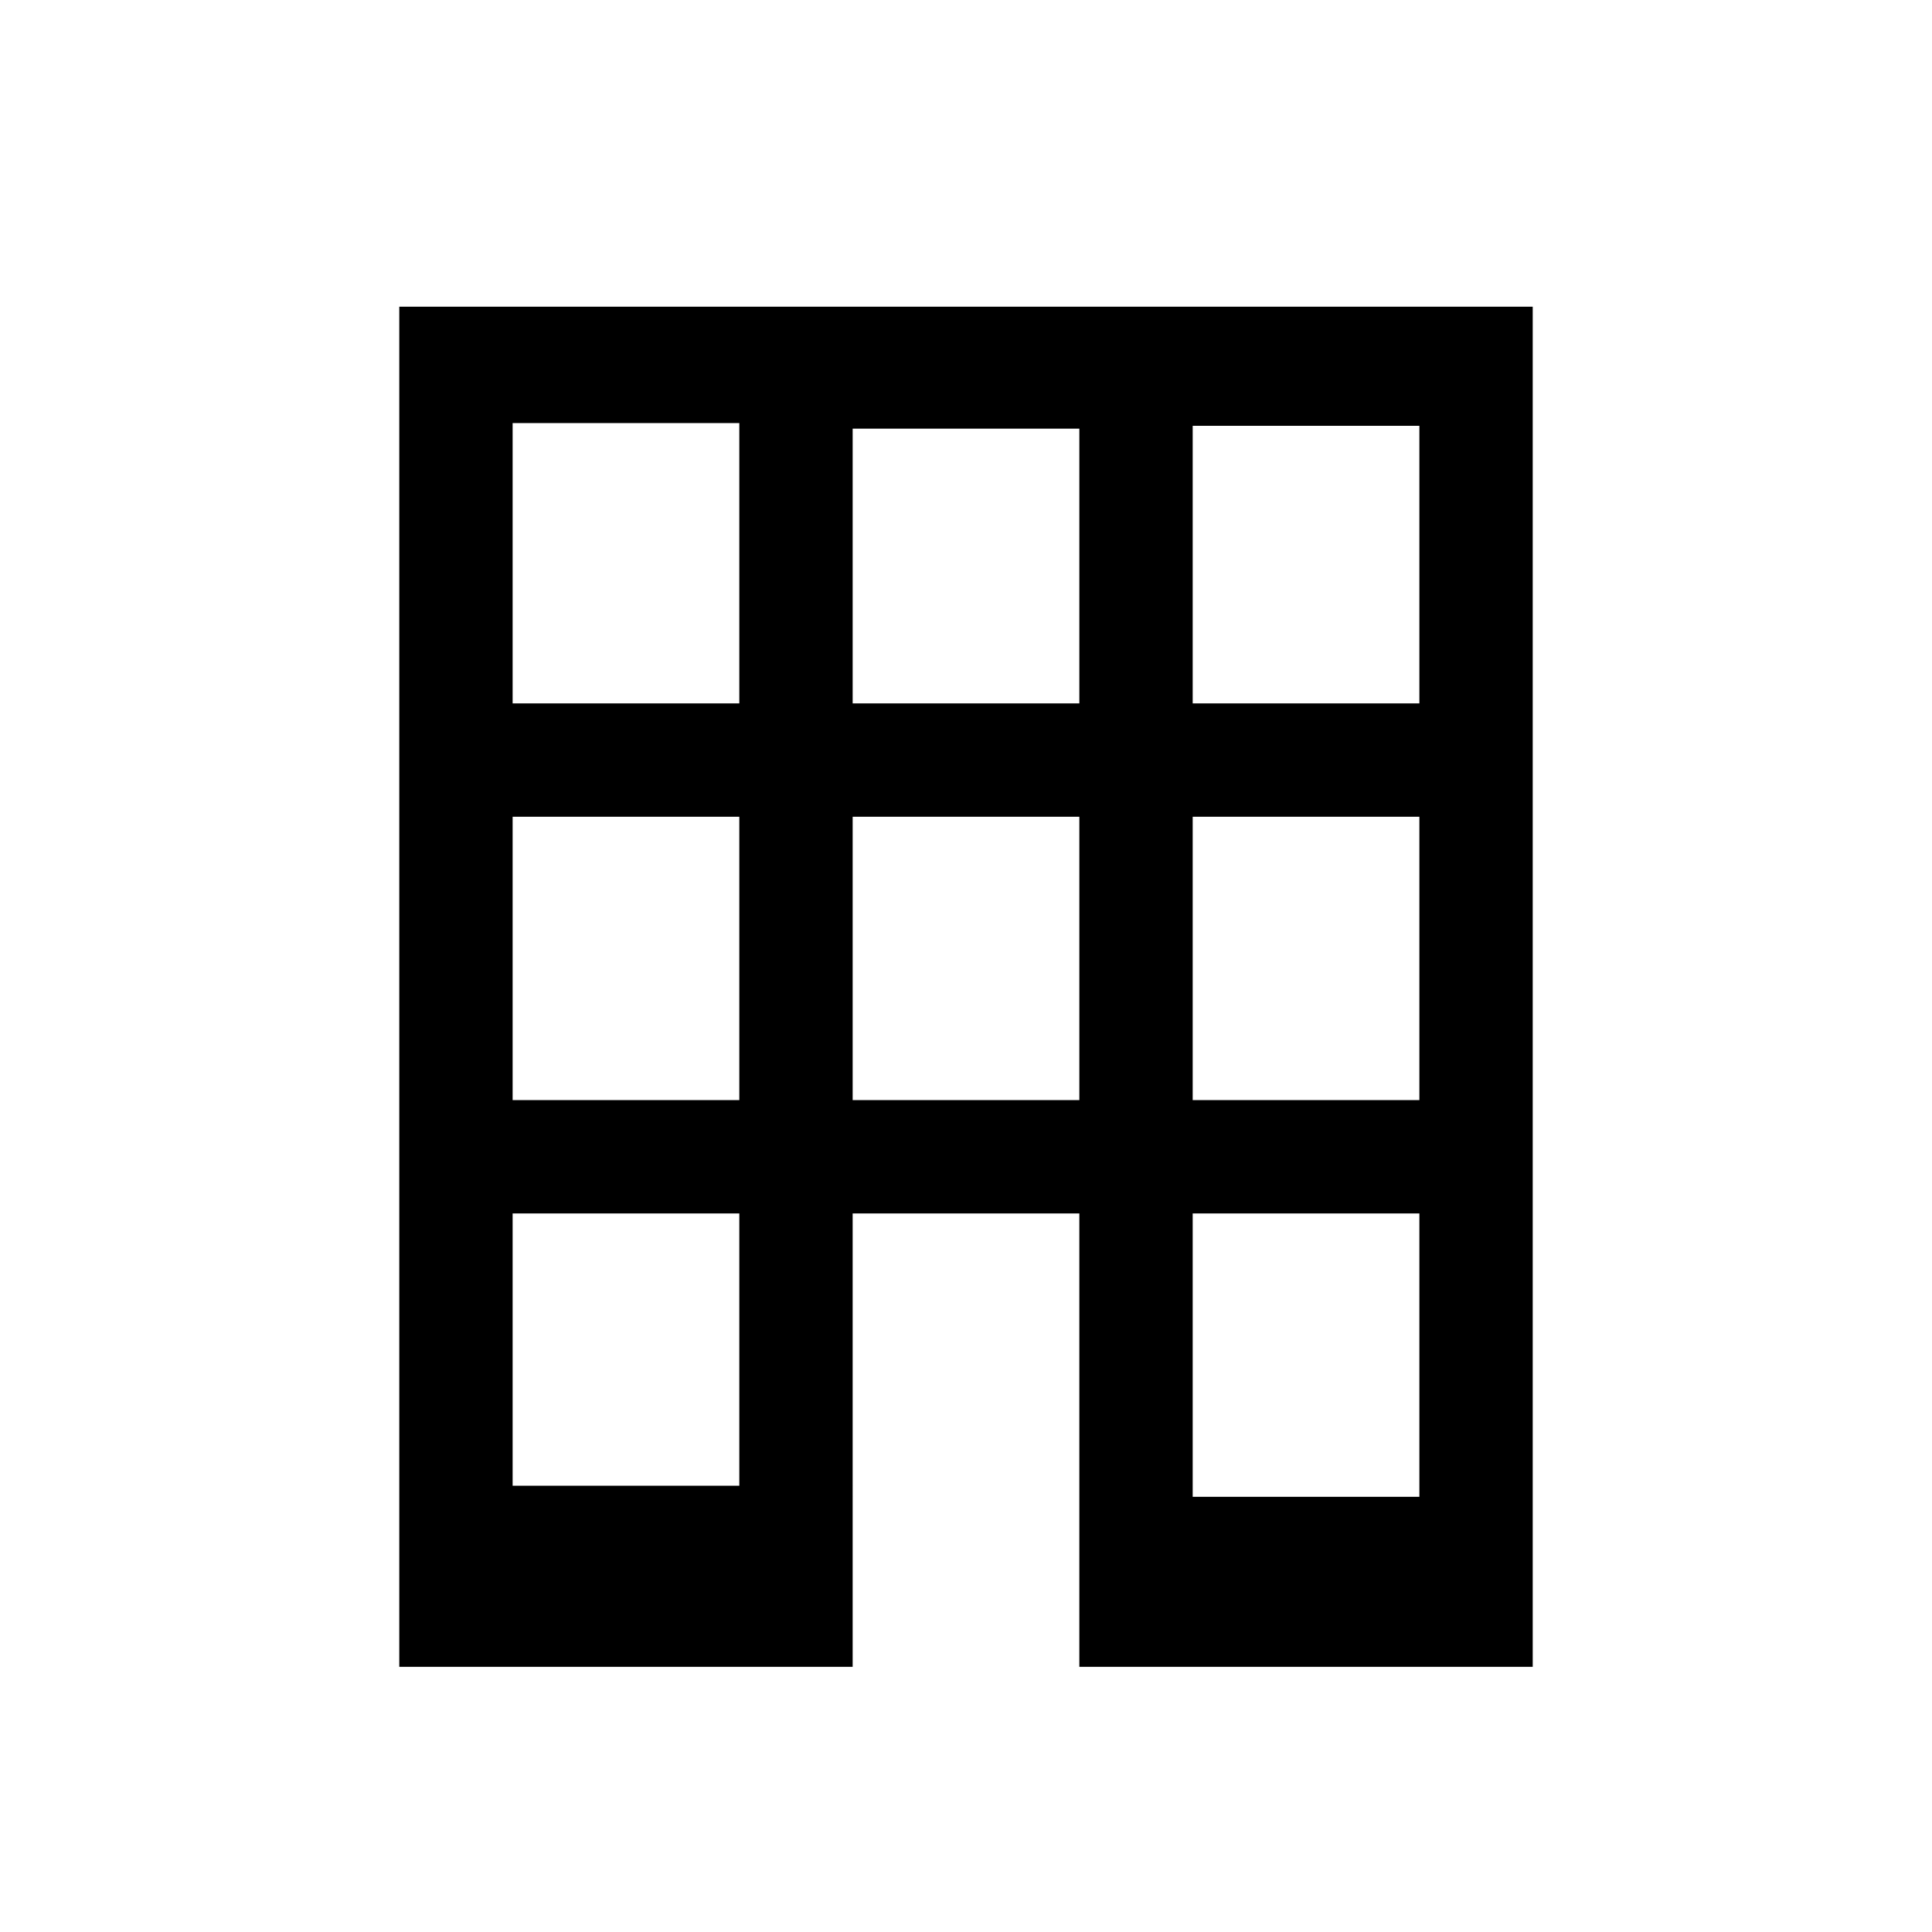 <?xml version="1.0" encoding="utf-8"?>
<!-- Generator: Adobe Illustrator 19.1.0, SVG Export Plug-In . SVG Version: 6.00 Build 0)  -->
<!DOCTYPE svg PUBLIC "-//W3C//DTD SVG 1.1//EN" "http://www.w3.org/Graphics/SVG/1.1/DTD/svg11.dtd">
<svg version="1.1" id="ic" xmlns="http://www.w3.org/2000/svg" xmlns:xlink="http://www.w3.org/1999/xlink" x="0px" y="0px"
	 width="465px" height="465px" viewBox="0 0 465 465" enable-background="new 0 0 465 465" xml:space="preserve">
<g>
	<path d="M96.1,73.82v327.36h109.12V292.06h54.56v109.12h109.12V73.82H96.1z
		 M177.94,357.587h-54.56v-65.527h54.56V357.587z M177.94,264.78h-54.56v-68.2
		h54.56V264.78z M177.94,169.3h-54.56v-67.474h54.56V169.3z M259.78,264.78
		h-54.56v-68.2h54.56V264.78z M259.78,169.3h-54.56v-66.137h54.56V169.3z
		 M341.62,360.26h-54.56v-68.2h54.56V360.26z M341.62,264.78h-54.56v-68.2
		h54.56V264.78z M341.62,169.3h-54.56v-66.812h54.56V169.3z"/>
</g>
</svg>
